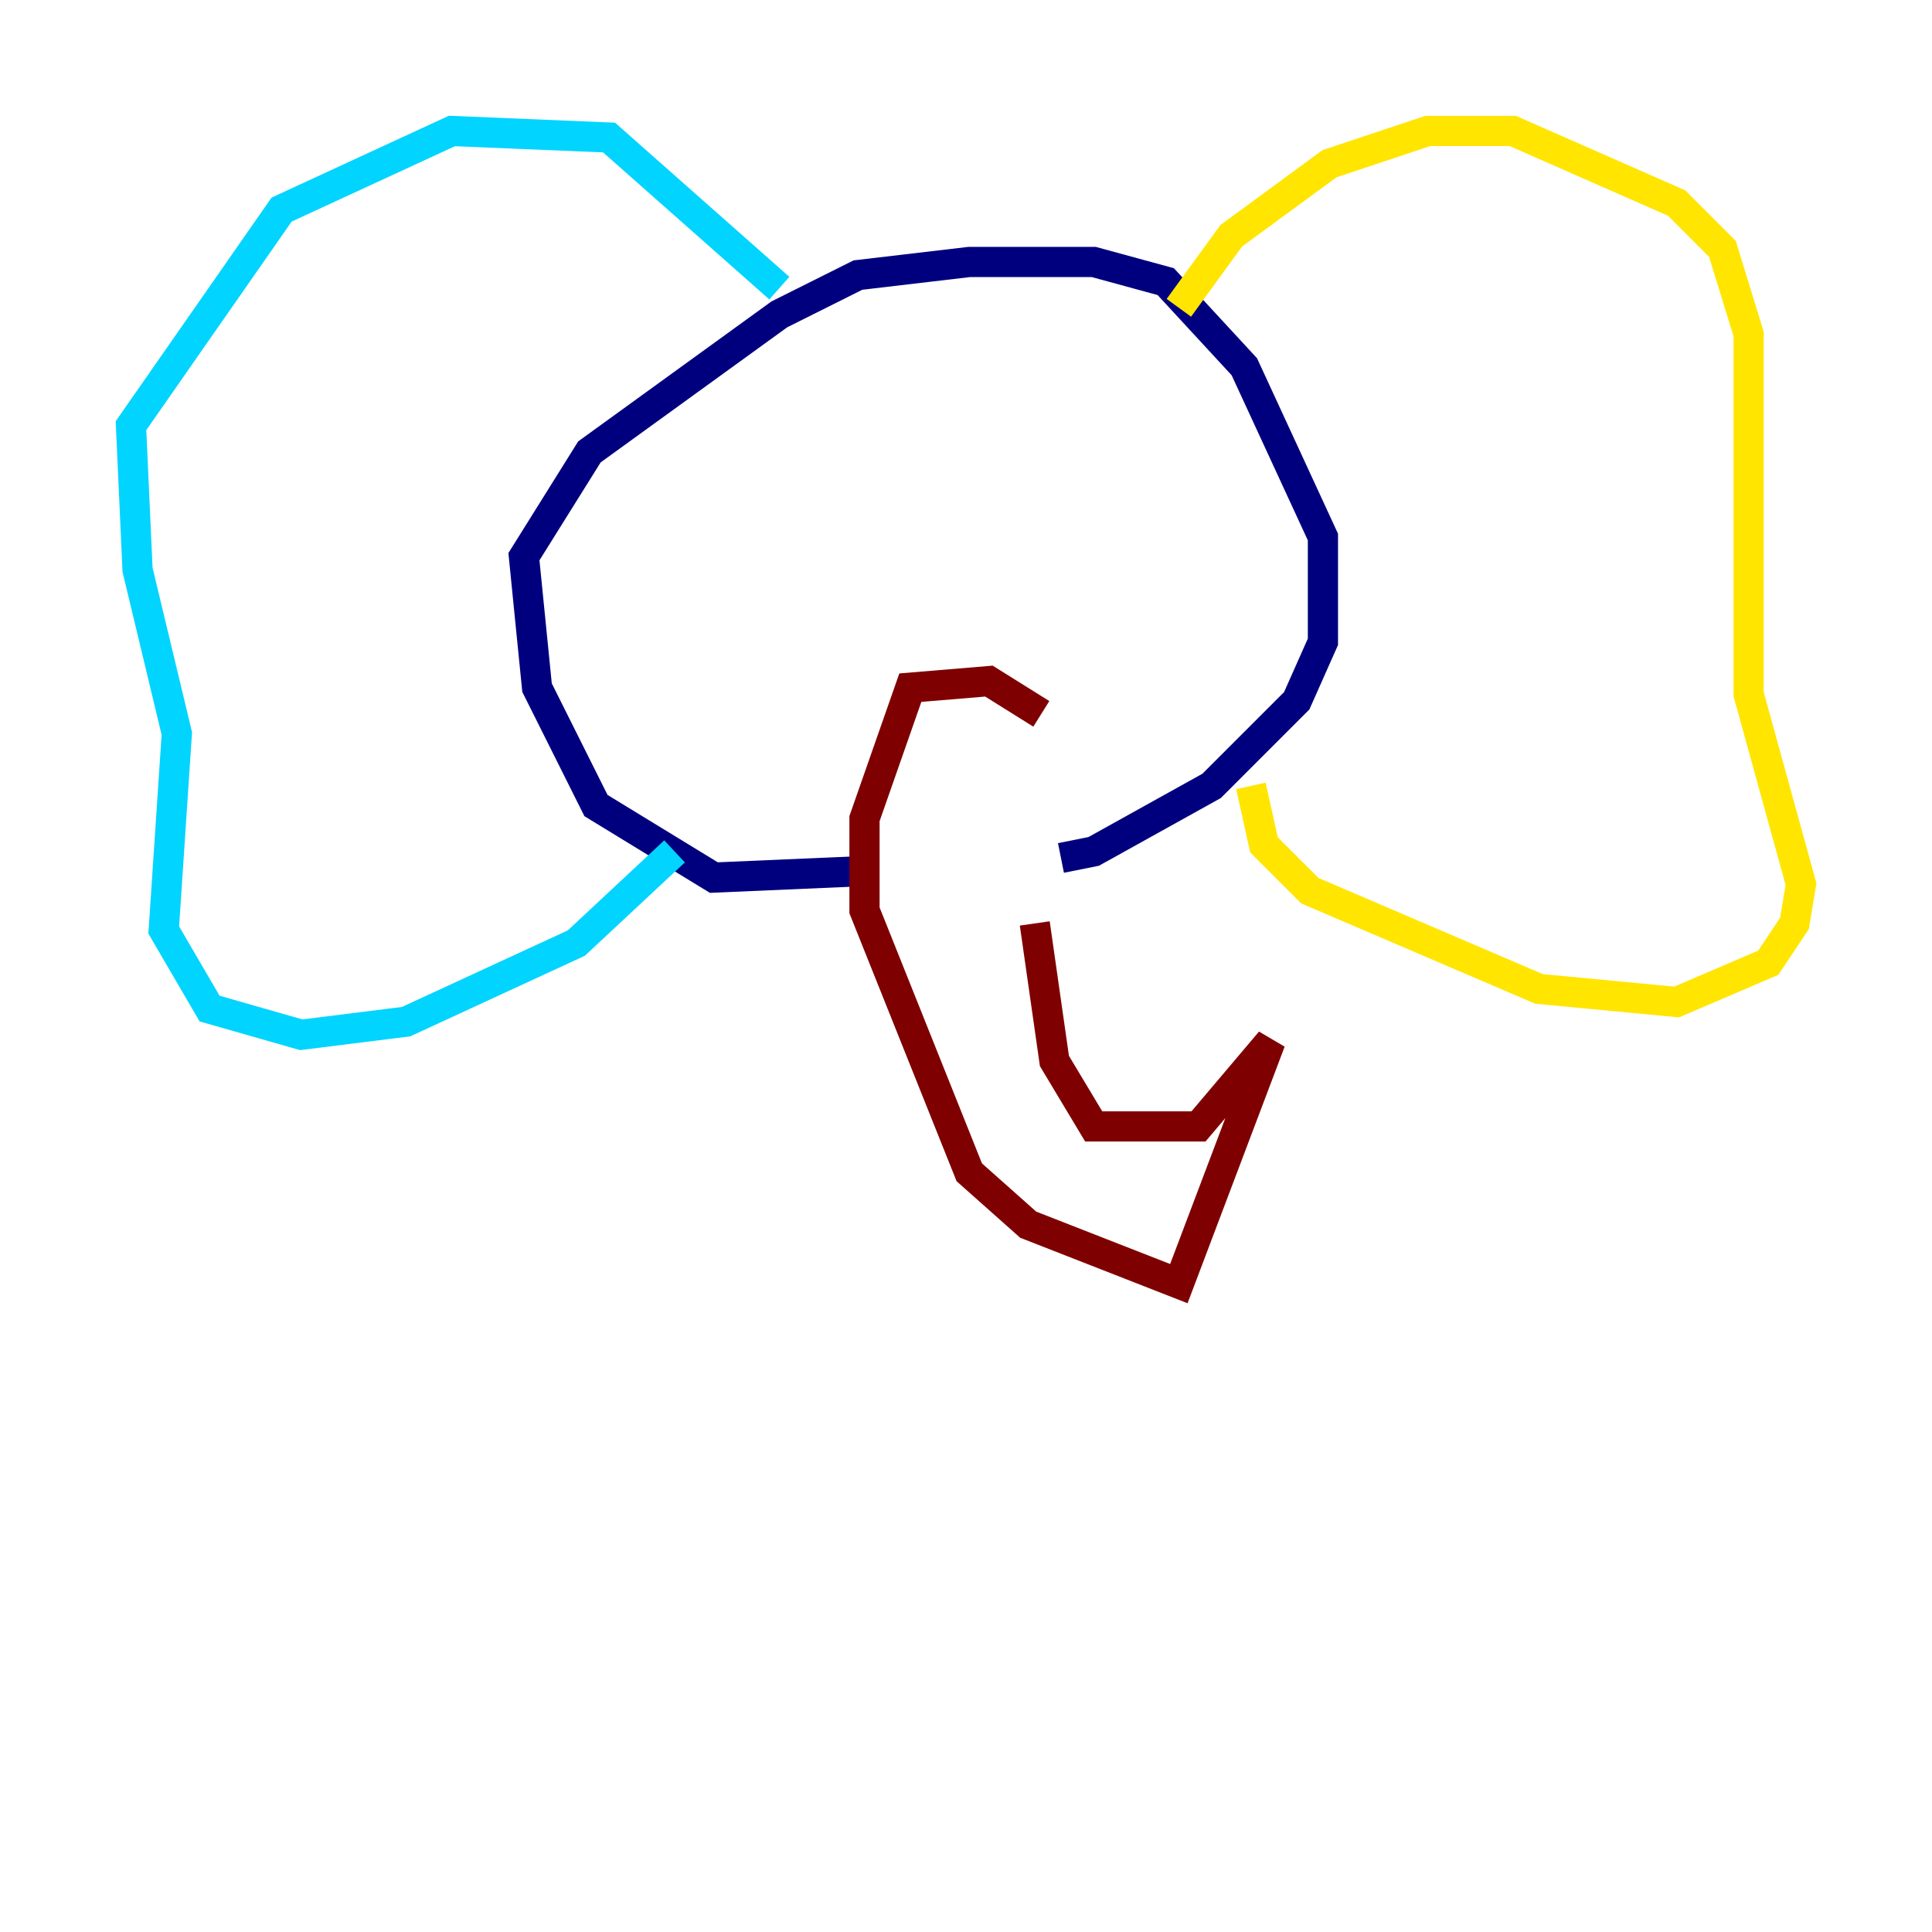 <?xml version="1.0" encoding="utf-8" ?>
<svg baseProfile="tiny" height="128" version="1.2" viewBox="0,0,128,128" width="128" xmlns="http://www.w3.org/2000/svg" xmlns:ev="http://www.w3.org/2001/xml-events" xmlns:xlink="http://www.w3.org/1999/xlink"><defs /><polyline fill="none" points="57.275,57.709 47.295,58.142 39.485,53.37 35.58,45.559 34.712,36.881 39.051,29.939 51.634,20.827 56.841,18.224 64.217,17.356 72.461,17.356 77.234,18.658 82.441,24.298 87.647,35.58 87.647,42.522 85.912,46.427 80.271,52.068 72.461,56.407 70.291,56.841" stroke="#00007f" stroke-width="2" /><polyline fill="none" points="51.634,19.091 40.352,9.112 29.939,8.678 18.658,13.885 8.678,28.203 9.112,37.749 11.715,48.597 10.848,61.614 13.885,66.82 19.959,68.556 26.902,67.688 38.183,62.481 44.691,56.407" stroke="#00d4ff" stroke-width="2" /><polyline fill="none" points="78.102,20.393 81.573,15.62 88.081,10.848 94.59,8.678 100.231,8.678 111.078,13.451 114.115,16.488 115.851,22.129 115.851,45.993 119.322,58.576 118.888,61.18 117.153,63.783 111.078,66.386 101.966,65.519 86.78,59.01 83.742,55.973 82.875,52.068" stroke="#ffe500" stroke-width="2" /><polyline fill="none" points="68.99,47.295 65.519,45.125 60.312,45.559 57.275,54.237 57.275,60.312 64.217,77.668 68.122,81.139 78.102,85.044 84.176,68.99 79.403,74.63 72.461,74.63 69.858,70.291 68.556,61.18" stroke="#7f0000" stroke-width="2" /></svg>